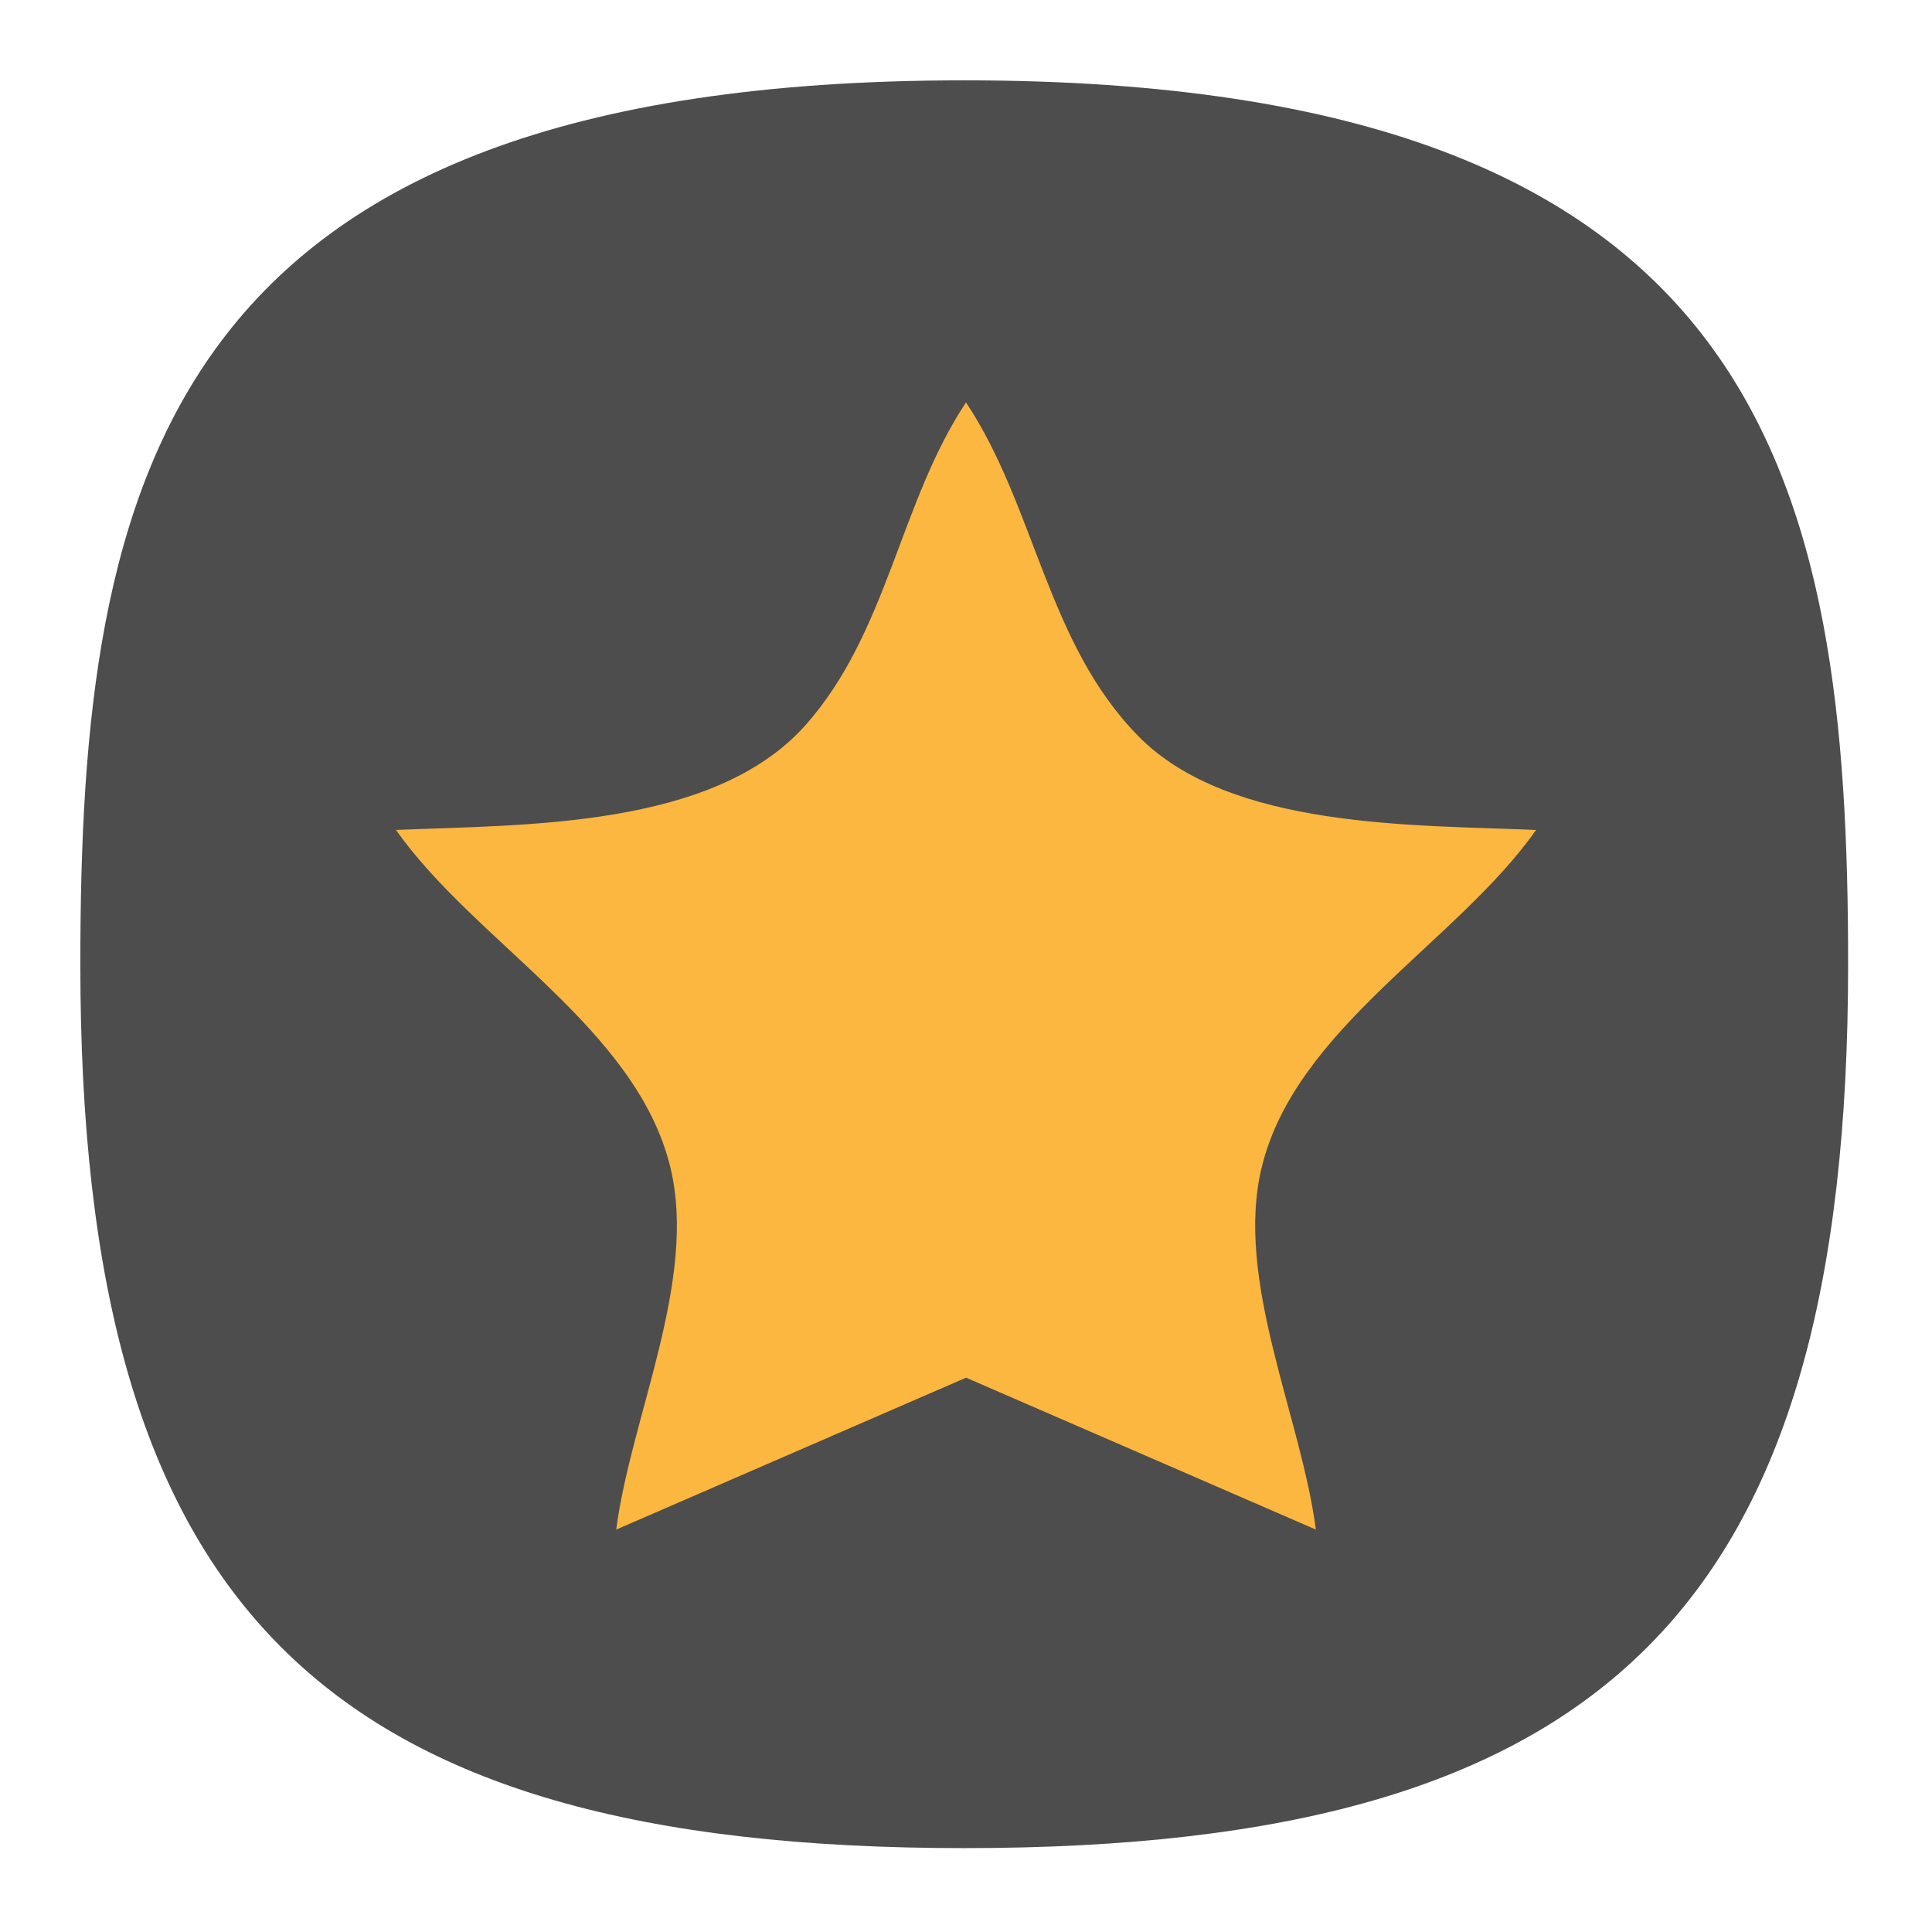 <?xml version="1.0" encoding="UTF-8" standalone="no"?>
<svg
   width="24"
   height="24"
   fill="none"
   version="1.1"
   id="svg4"
   sodipodi:docname="preferences-desktop-default-applications.svg"
   inkscape:version="1.3 (0e150ed6c4, 2023-07-21)"
   xml:space="preserve"
   xmlns:inkscape="http://www.inkscape.org/namespaces/inkscape"
   xmlns:sodipodi="http://sodipodi.sourceforge.net/DTD/sodipodi-0.dtd"
   xmlns="http://www.w3.org/2000/svg"
   xmlns:svg="http://www.w3.org/2000/svg"><sodipodi:namedview
     id="namedview4"
     pagecolor="#ffffff"
     bordercolor="#000000"
     borderopacity="0.25"
     inkscape:showpageshadow="2"
     inkscape:pageopacity="0.0"
     inkscape:pagecheckerboard="0"
     inkscape:deskcolor="#d1d1d1"
     inkscape:zoom="24.020833"
     inkscape:cx="-6.7441457"
     inkscape:cy="5.9323504"
     inkscape:window-width="3440"
     inkscape:window-height="1358"
     inkscape:window-x="2560"
     inkscape:window-y="0"
     inkscape:window-maximized="1"
     inkscape:current-layer="svg4" /><defs
     id="defs2"><radialGradient
       id="a"
       cx="0"
       cy="0"
       r="1"
       gradientTransform="matrix(0 22 -22 0 12 1)"
       gradientUnits="userSpaceOnUse"><stop
         offset="0"
         stop-color="#8FC8FF"
         style="stop-color:#f6f6f6;stop-opacity:1"
         id="stop1" /><stop
         offset="1"
         stop-color="#0056A8"
         style="stop-color:#cfcfcf;stop-opacity:1"
         id="stop2" /></radialGradient></defs><path
     d="M50 5C9.09 5 5 25.455 5 50c0 32.727 12.273 45 45 45 32.727 0 45-12.273 45-45 0-24.545-4.09-45-45-45Z"
     style="font-variation-settings:normal;display:inline;opacity:1;vector-effect:none;fill:#4d4d4d;fill-opacity:1;stroke-width:4.567;stroke-linecap:butt;stroke-linejoin:miter;stroke-miterlimit:4;stroke-dasharray:none;stroke-dashoffset:0;stroke-opacity:1;-inkscape-stroke:none;stop-color:#000;stop-opacity:1"
     transform="matrix(.244 0 0 .244 -.222 -.222)"
     id="path2" /><path
     id="rect5"
     style="fill:#fcb740;fill-opacity:1;stroke-width:0.5;stroke-linecap:round;stroke-linejoin:round;stroke-dasharray:0.806, 0.806;stroke-dashoffset:0.945;paint-order:markers fill stroke"
     d="m 12,4.999 c -0.825,1.243 -0.971,2.856 -1.992,4.007 -1.144,1.288 -3.496,1.236 -5.089,1.304 0.984,1.396 2.983,2.456 3.407,4.185 0.345,1.405 -0.491,3.109 -0.671,4.506 l 4.346,-1.887 4.345,1.887 c -0.18,-1.397 -1.016,-3.102 -0.671,-4.506 0.424,-1.729 2.424,-2.788 3.407,-4.185 -1.513,-0.065 -3.8,-0.009 -4.937,-1.161 -1.141,-1.156 -1.279,-2.846 -2.145,-4.15 z" /></svg>
